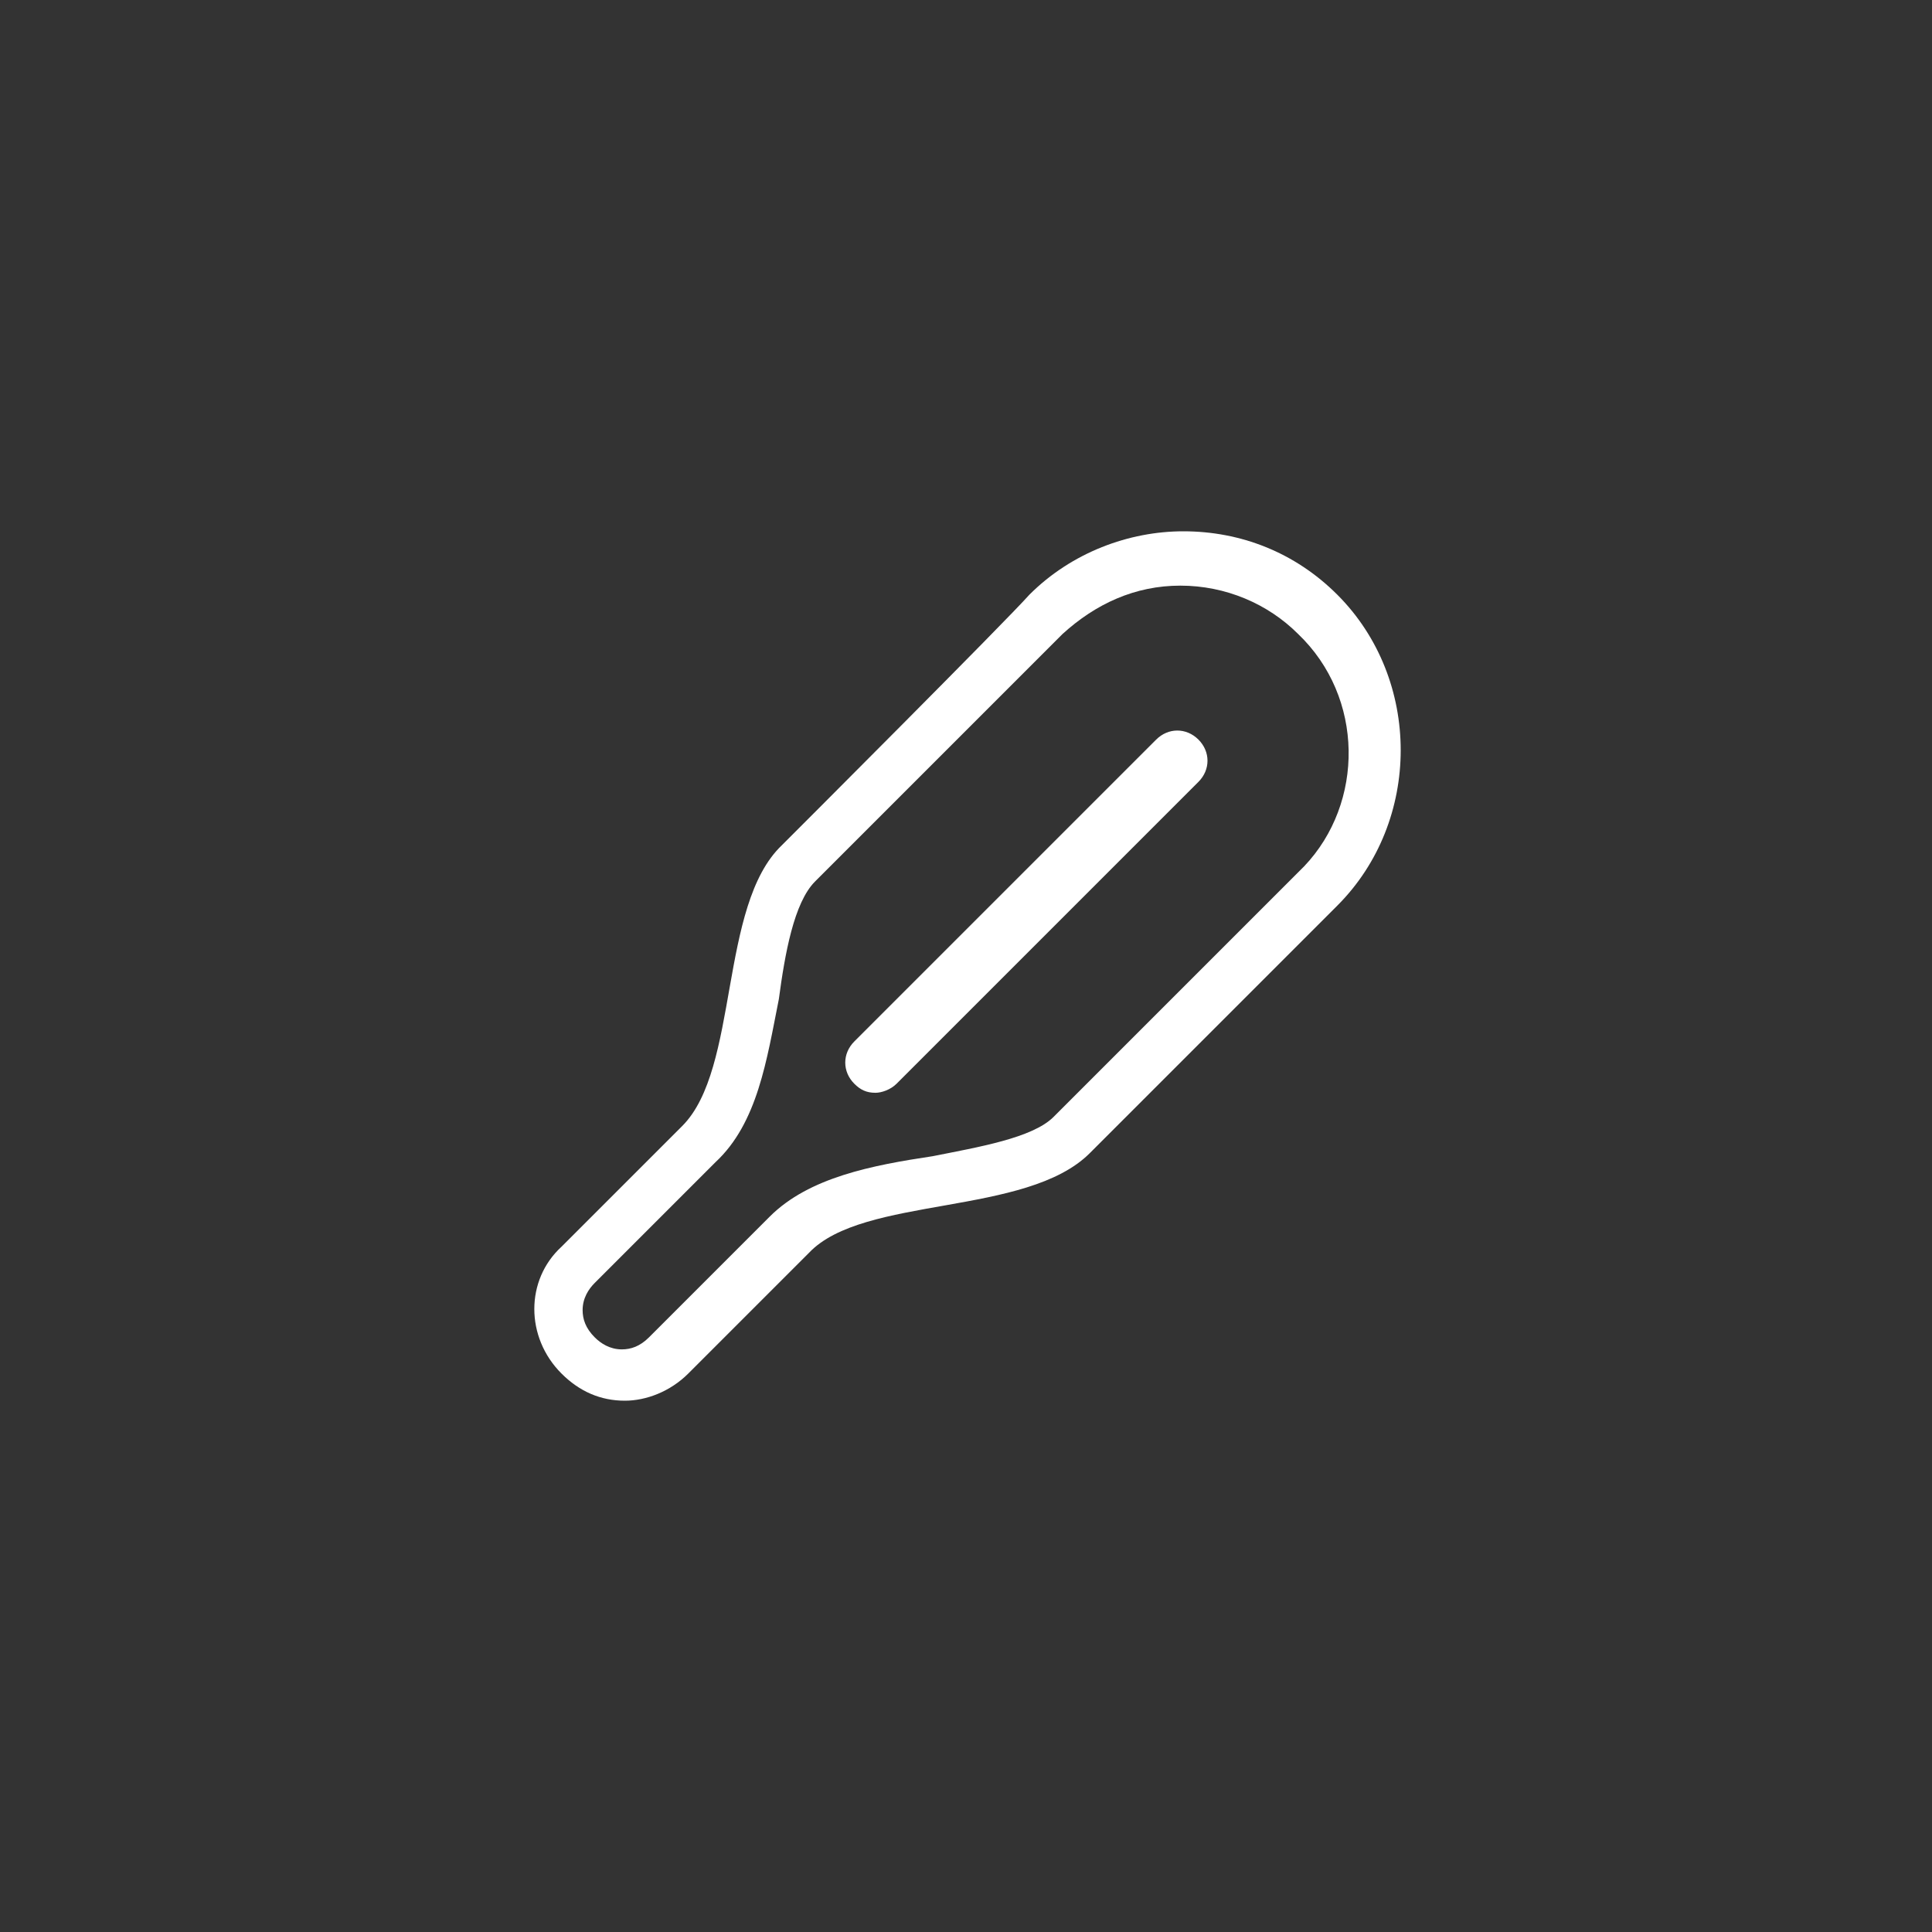 <?xml version="1.0" encoding="utf-8"?>
<!-- Generator: Adobe Illustrator 19.0.0, SVG Export Plug-In . SVG Version: 6.00 Build 0)  -->
<svg version="1.1" id="图层_1" xmlns="http://www.w3.org/2000/svg" xmlns:xlink="http://www.w3.org/1999/xlink" x="0px" y="0px"
	 viewBox="0 0 64 64" style="enable-background:new 0 0 64 64;" xml:space="preserve">
<rect x="0" y="0" width="64" height="64" fill="#333333" stroke="none"/>
<style type="text/css">
	.st0{fill-rule:evenodd;clip-rule:evenodd;fill:#FFFFFF;}
</style>
<g>
	<path class="st0" d="M44.3,30c-0.8,0.8-7.6,7.6-8.2,8.2c-2.1,2.1-7.5,1.4-9.3,3.3c-1.9,1.9-3.9,3.9-4,4c-0.6,0.6-1.4,0.9-2.1,0.9
		c-0.8,0-1.5-0.3-2.1-0.9c-1.2-1.2-1.2-3.1,0-4.2c0.1-0.1,2.1-2.1,4-4c1.9-1.9,1.2-7.3,3.3-9.3c0.6-0.6,7.4-7.4,8.2-8.3
		c1.4-1.4,3.3-2.1,5.1-2.1c1.9,0,3.7,0.7,5.1,2.1C47.1,22.5,47.1,27.2,44.3,30z M43,21c-1-1-2.4-1.6-3.9-1.6c-1.5,0-2.8,0.6-3.9,1.6
		c-0.5,0.5-3.4,3.4-5.7,5.7L27,29.2c-0.7,0.7-1,2.4-1.2,3.9c-0.4,2-0.7,4.1-2.1,5.4c-1.9,1.9-3.9,3.9-4,4c-0.2,0.2-0.4,0.5-0.4,0.9
		c0,0.3,0.1,0.6,0.4,0.9c0.2,0.2,0.5,0.4,0.9,0.4c0.3,0,0.6-0.1,0.9-0.4l1.8-1.8l2.2-2.2c1.3-1.3,3.4-1.7,5.4-2
		c1.5-0.3,3.3-0.6,4-1.3c0.6-0.6,7.4-7.4,8.3-8.3C45.2,26.6,45.2,23.1,43,21z M29.7,35.9c-0.2,0.2-0.5,0.3-0.7,0.3
		c-0.3,0-0.5-0.1-0.7-0.3c-0.4-0.4-0.4-1,0-1.4l10-10c0.4-0.4,1-0.4,1.4,0c0.4,0.4,0.4,1,0,1.4L29.7,35.9z"/>
</g>
</svg>
